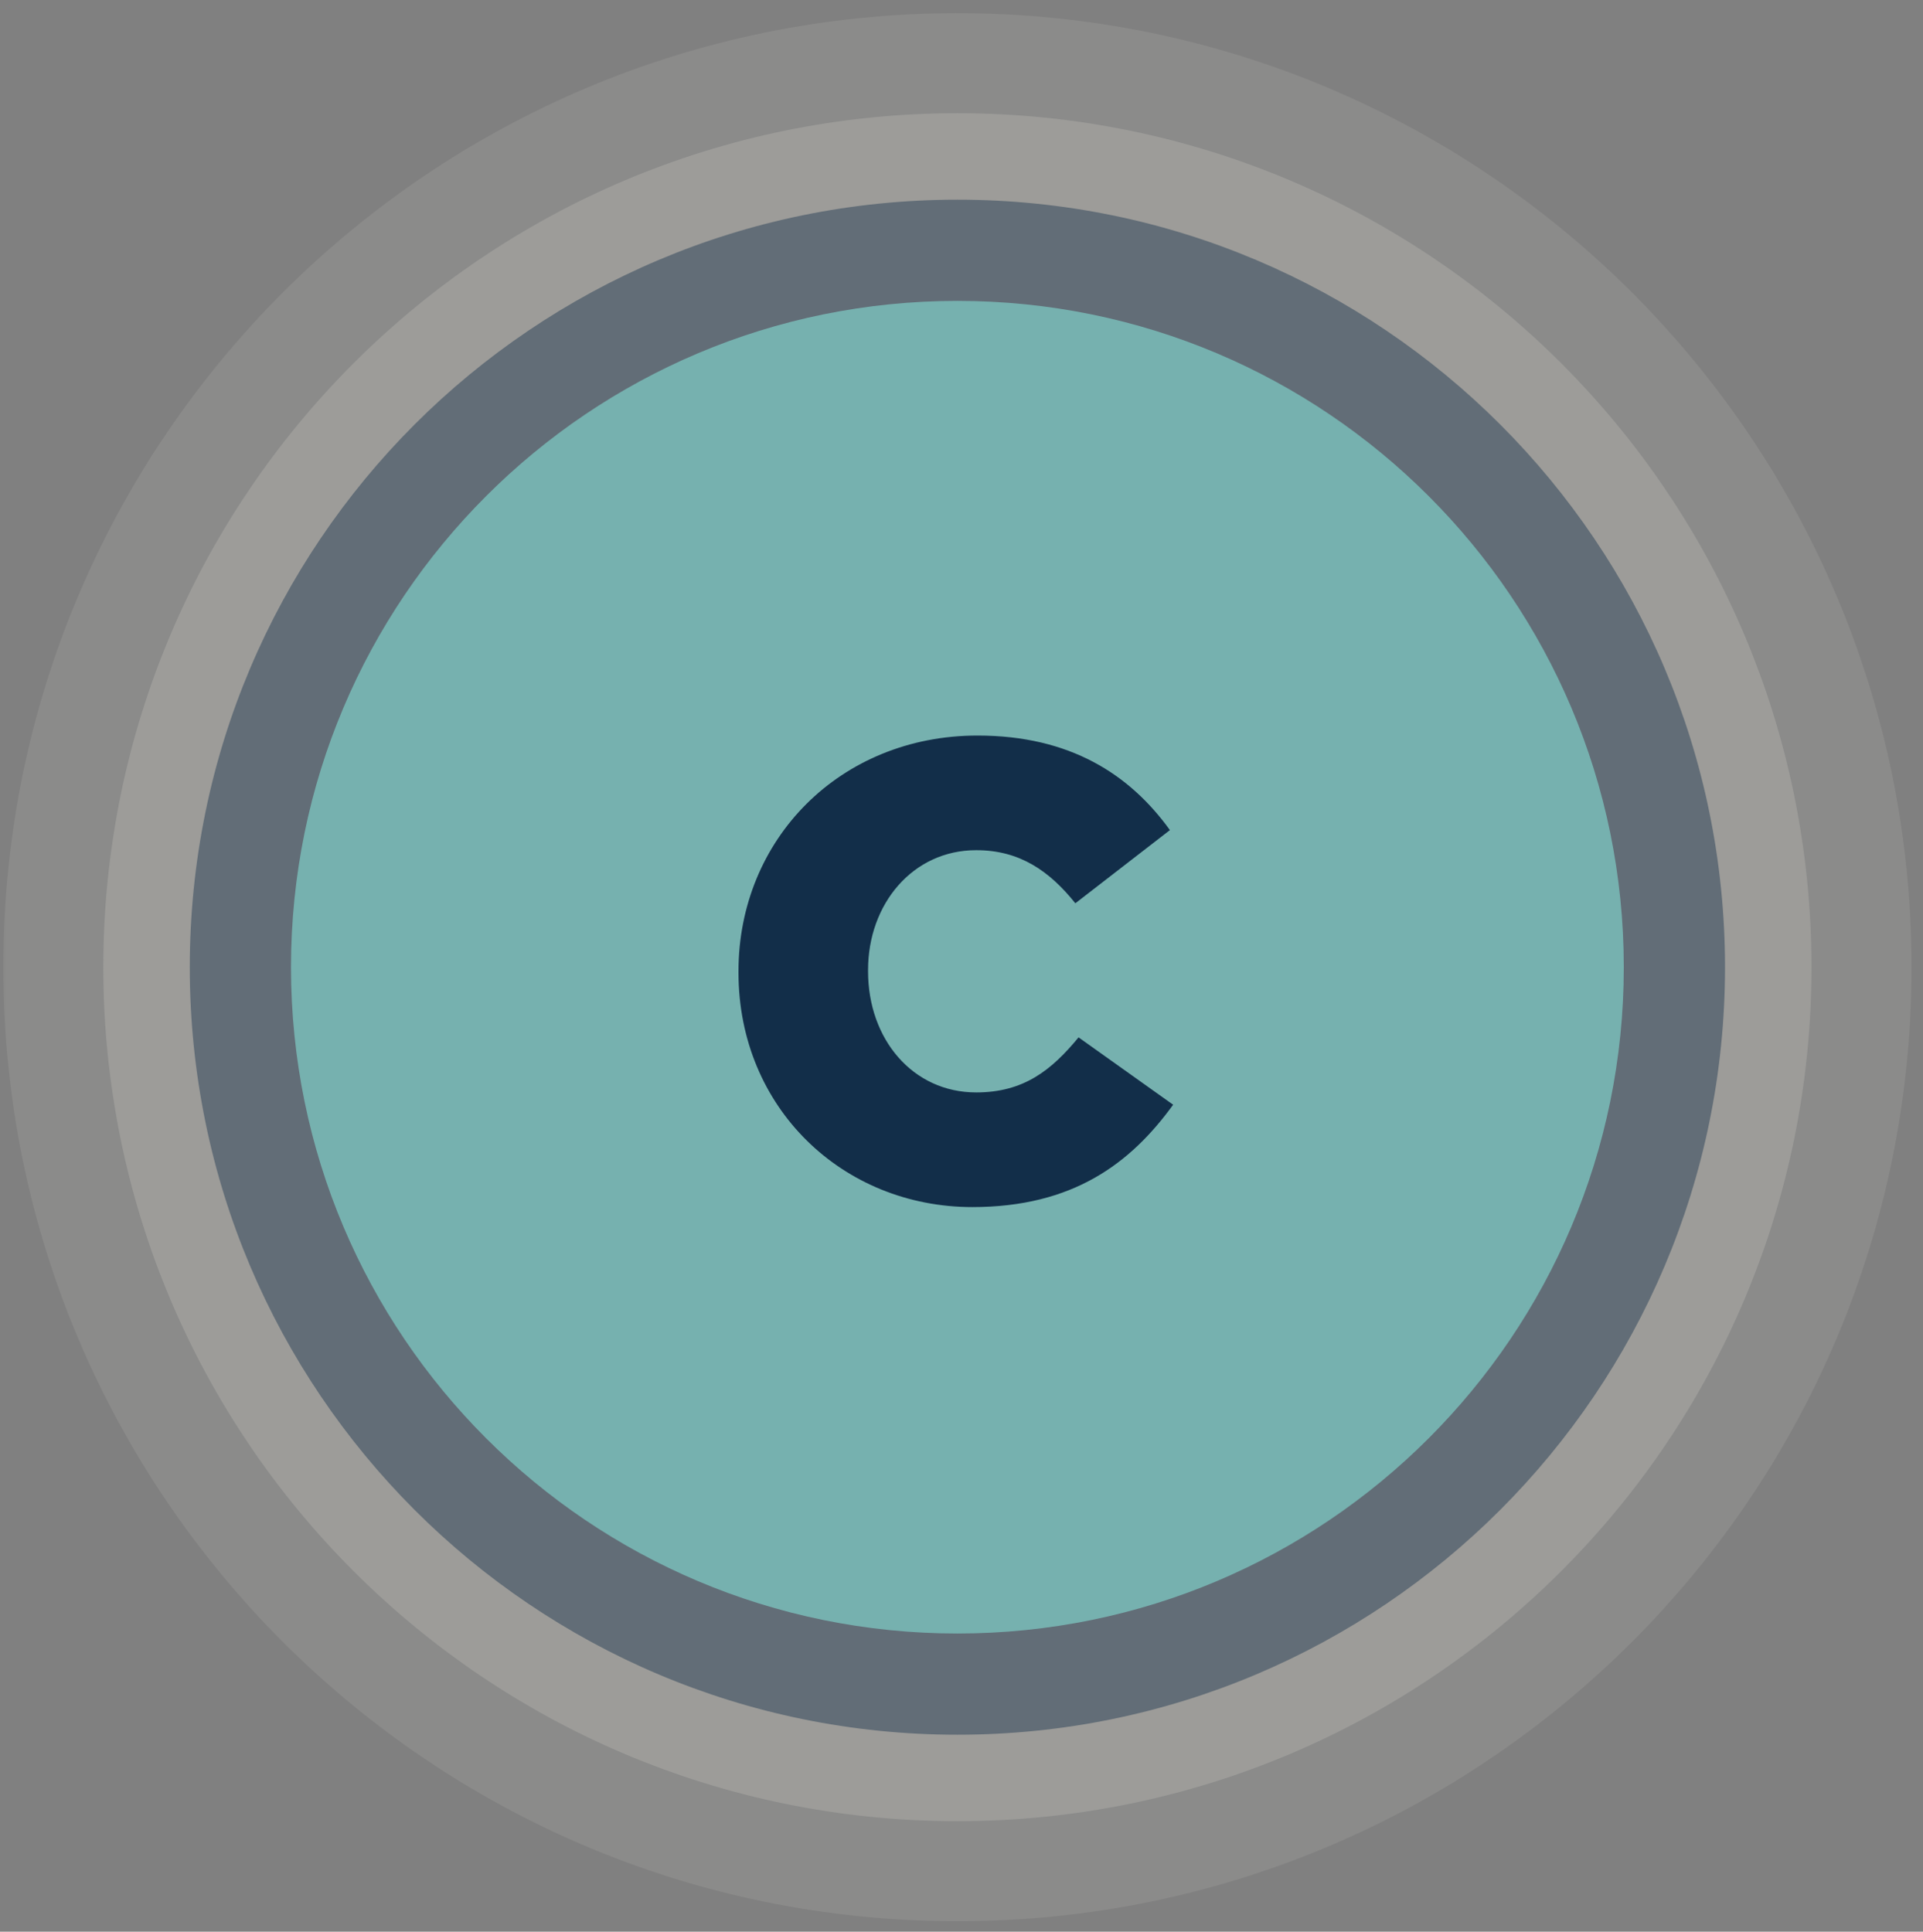 <svg xmlns="http://www.w3.org/2000/svg" xmlns:xlink="http://www.w3.org/1999/xlink" width="215" zoomAndPan="magnify" viewBox="0 0 161.25 162" height="216" preserveAspectRatio="xMidYMid meet" version="1.0"><rect x="0" y="0" width="161.25" height="162" fill="#808080" stroke="none"/><defs><filter x="0%" y="0%" width="100%" height="100%" id="d5e72d40da"><feColorMatrix values="0 0 0 0 1 0 0 0 0 1 0 0 0 0 1 0 0 0 1 0" color-interpolation-filters="sRGB"/></filter><g/><clipPath id="cb9b911213"><path d="M 0 1 L 160.504 1 L 160.504 161.625 L 0 161.625 Z M 0 1 " clip-rule="nonzero"/></clipPath><mask id="feac9cea34"><g filter="url(#d5e72d40da)"><rect x="-16.125" width="193.5" fill="#000000" y="-16.2" height="194.4" fill-opacity="0.086"/></g></mask><clipPath id="557fb9687a"><path d="M 0.27 0.102 L 160.293 0.102 L 160.293 160.125 L 0.27 160.125 Z M 0.27 0.102 " clip-rule="nonzero"/></clipPath><clipPath id="7fd15f665a"><path d="M 80.281 0.102 C 36.094 0.102 0.27 35.922 0.27 80.113 C 0.27 124.301 36.094 160.125 80.281 160.125 C 124.469 160.125 160.293 124.301 160.293 80.113 C 160.293 35.922 124.469 0.102 80.281 0.102 " clip-rule="nonzero"/></clipPath><clipPath id="40af5af67d"><rect x="0" width="161" y="0" height="161"/></clipPath><mask id="35e64bb31f"><g filter="url(#d5e72d40da)"><rect x="-16.125" width="193.5" fill="#000000" y="-16.2" height="194.4" fill-opacity="0.157"/></g></mask><clipPath id="94657f4bf2"><path d="M 0.664 0.496 L 143.898 0.496 L 143.898 143.73 L 0.664 143.73 Z M 0.664 0.496 " clip-rule="nonzero"/></clipPath><clipPath id="cc7a724e25"><path d="M 72.281 0.496 C 32.727 0.496 0.664 32.559 0.664 72.113 C 0.664 111.664 32.727 143.73 72.281 143.73 C 111.836 143.73 143.898 111.664 143.898 72.113 C 143.898 32.559 111.836 0.496 72.281 0.496 " clip-rule="nonzero"/></clipPath><clipPath id="23b5db0356"><rect x="0" width="144" y="0" height="144"/></clipPath><mask id="0a5bdbb432"><g filter="url(#d5e72d40da)"><rect x="-16.125" width="193.5" fill="#000000" y="-16.2" height="194.4" fill-opacity="0.427"/></g></mask><clipPath id="1e50f47e21"><path d="M 0.914 0.746 L 129.648 0.746 L 129.648 129.48 L 0.914 129.48 Z M 0.914 0.746 " clip-rule="nonzero"/></clipPath><clipPath id="788a0f8908"><path d="M 65.281 0.746 C 29.73 0.746 0.914 29.562 0.914 65.113 C 0.914 100.66 29.73 129.48 65.281 129.48 C 100.832 129.48 129.648 100.66 129.648 65.113 C 129.648 29.562 100.832 0.746 65.281 0.746 " clip-rule="nonzero"/></clipPath><clipPath id="746fcabeaf"><rect x="0" width="130" y="0" height="130"/></clipPath><clipPath id="adf7f4518f"><path d="M 24.402 25.234 L 136.16 25.234 L 136.16 136.992 L 24.402 136.992 Z M 24.402 25.234 " clip-rule="nonzero"/></clipPath><clipPath id="fef29a607c"><path d="M 80.281 25.234 C 49.418 25.234 24.402 50.25 24.402 81.113 C 24.402 111.973 49.418 136.992 80.281 136.992 C 111.145 136.992 136.16 111.973 136.16 81.113 C 136.16 50.25 111.145 25.234 80.281 25.234 " clip-rule="nonzero"/></clipPath></defs><g clip-path="url(#cb9b911213)"><g mask="url(#feac9cea34)"><g transform="matrix(1, 0, 0, 1, 0, 1)"><g clip-path="url(#40af5af67d)"><g clip-path="url(#557fb9687a)"><g clip-path="url(#7fd15f665a)"><path fill="#fcfaef" d="M 0.27 0.102 L 160.293 0.102 L 160.293 160.125 L 0.27 160.125 Z M 0.27 0.102 " fill-opacity="1" fill-rule="nonzero"/></g></g></g></g></g></g><g mask="url(#35e64bb31f)"><g transform="matrix(1, 0, 0, 1, 8, 9)"><g clip-path="url(#23b5db0356)"><g clip-path="url(#94657f4bf2)"><g clip-path="url(#cc7a724e25)"><path fill="#fcfaef" d="M 0.664 0.496 L 143.898 0.496 L 143.898 143.73 L 0.664 143.73 Z M 0.664 0.496 " fill-opacity="1" fill-rule="nonzero"/></g></g></g></g></g><g mask="url(#0a5bdbb432)"><g transform="matrix(1, 0, 0, 1, 15, 16)"><g clip-path="url(#746fcabeaf)"><g clip-path="url(#1e50f47e21)"><g clip-path="url(#788a0f8908)"><path fill="#122e49" d="M 0.914 0.746 L 129.648 0.746 L 129.648 129.48 L 0.914 129.48 Z M 0.914 0.746 " fill-opacity="1" fill-rule="nonzero"/></g></g></g></g></g><g clip-path="url(#adf7f4518f)"><g clip-path="url(#fef29a607c)"><path fill="#76b1af" d="M 24.402 25.234 L 136.16 25.234 L 136.16 136.992 L 24.402 136.992 Z M 24.402 25.234 " fill-opacity="1" fill-rule="nonzero"/></g></g><g fill="#122e49" fill-opacity="1"><g transform="translate(59.863, 100.467)"><g><path d="M 21.672 0.762 C 30.09 0.762 34.926 -2.879 38.508 -7.82 L 30.578 -13.469 C 28.297 -10.699 25.961 -8.852 21.996 -8.852 C 16.676 -8.852 12.926 -13.309 12.926 -19.012 L 12.926 -19.117 C 12.926 -24.66 16.676 -29.168 21.996 -29.168 C 25.637 -29.168 28.133 -27.43 30.309 -24.715 L 38.238 -30.852 C 34.871 -35.52 29.871 -38.781 22.105 -38.781 C 10.59 -38.781 2.062 -30.09 2.062 -19.012 L 2.062 -18.902 C 2.062 -7.551 10.809 0.762 21.672 0.762 Z M 21.672 0.762 "/></g></g></g></svg>